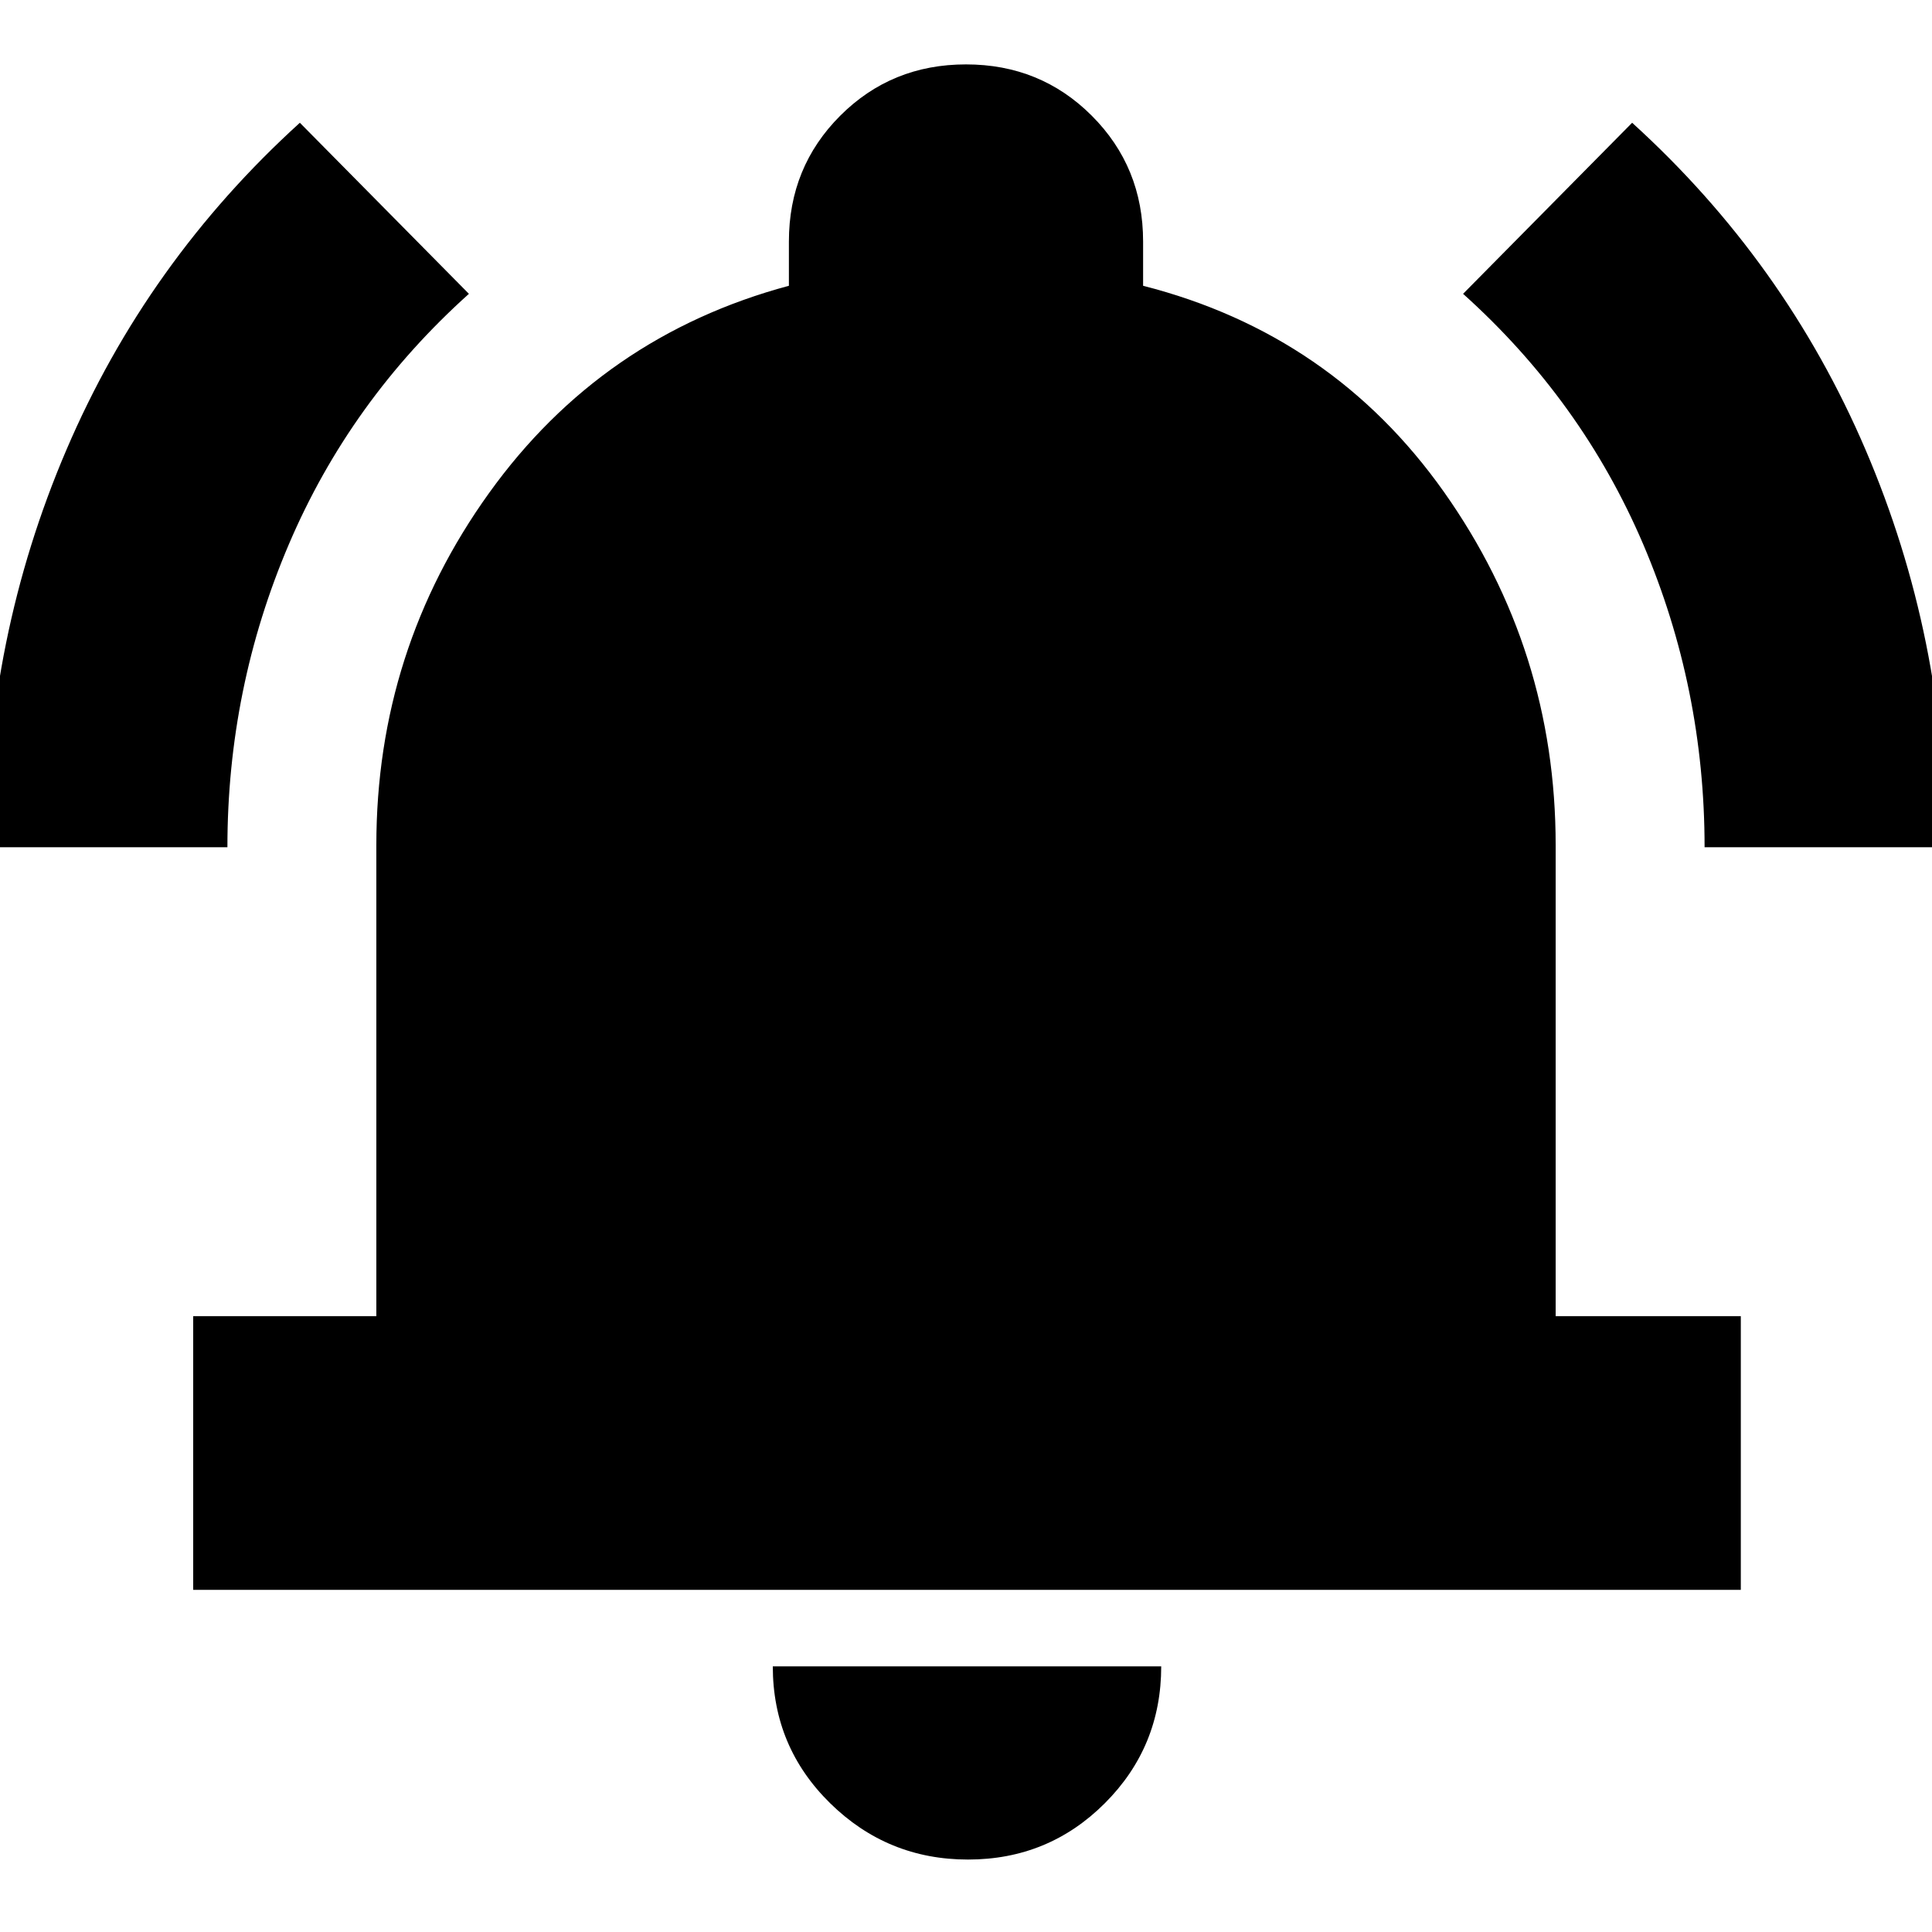 <svg xmlns="http://www.w3.org/2000/svg" height="24" width="24"><path d="M-.175 10.525q0-2.6 1-4.937 1-2.338 2.9-4.063l2.1 2.125Q4.35 4.975 3.588 6.762q-.763 1.788-.763 3.763Zm21.35 0q0-1.975-.762-3.763-.763-1.787-2.238-3.112l2.1-2.125q1.9 1.725 2.9 4.063 1 2.337 1 4.937ZM2.4 19.75v-3.4h2.275V10.5q0-2.425 1.4-4.375 1.4-1.95 3.725-2.575V3q0-.925.638-1.563Q11.075.8 12 .8t1.562.637Q14.2 2.075 14.2 3v.55q2.35.6 3.738 2.562 1.387 1.963 1.387 4.388v5.85h2.3v3.4Zm9.625 3.35q-1 0-1.713-.7-.712-.7-.712-1.7h4.825q0 1-.7 1.7t-1.7.7Z"/></svg>